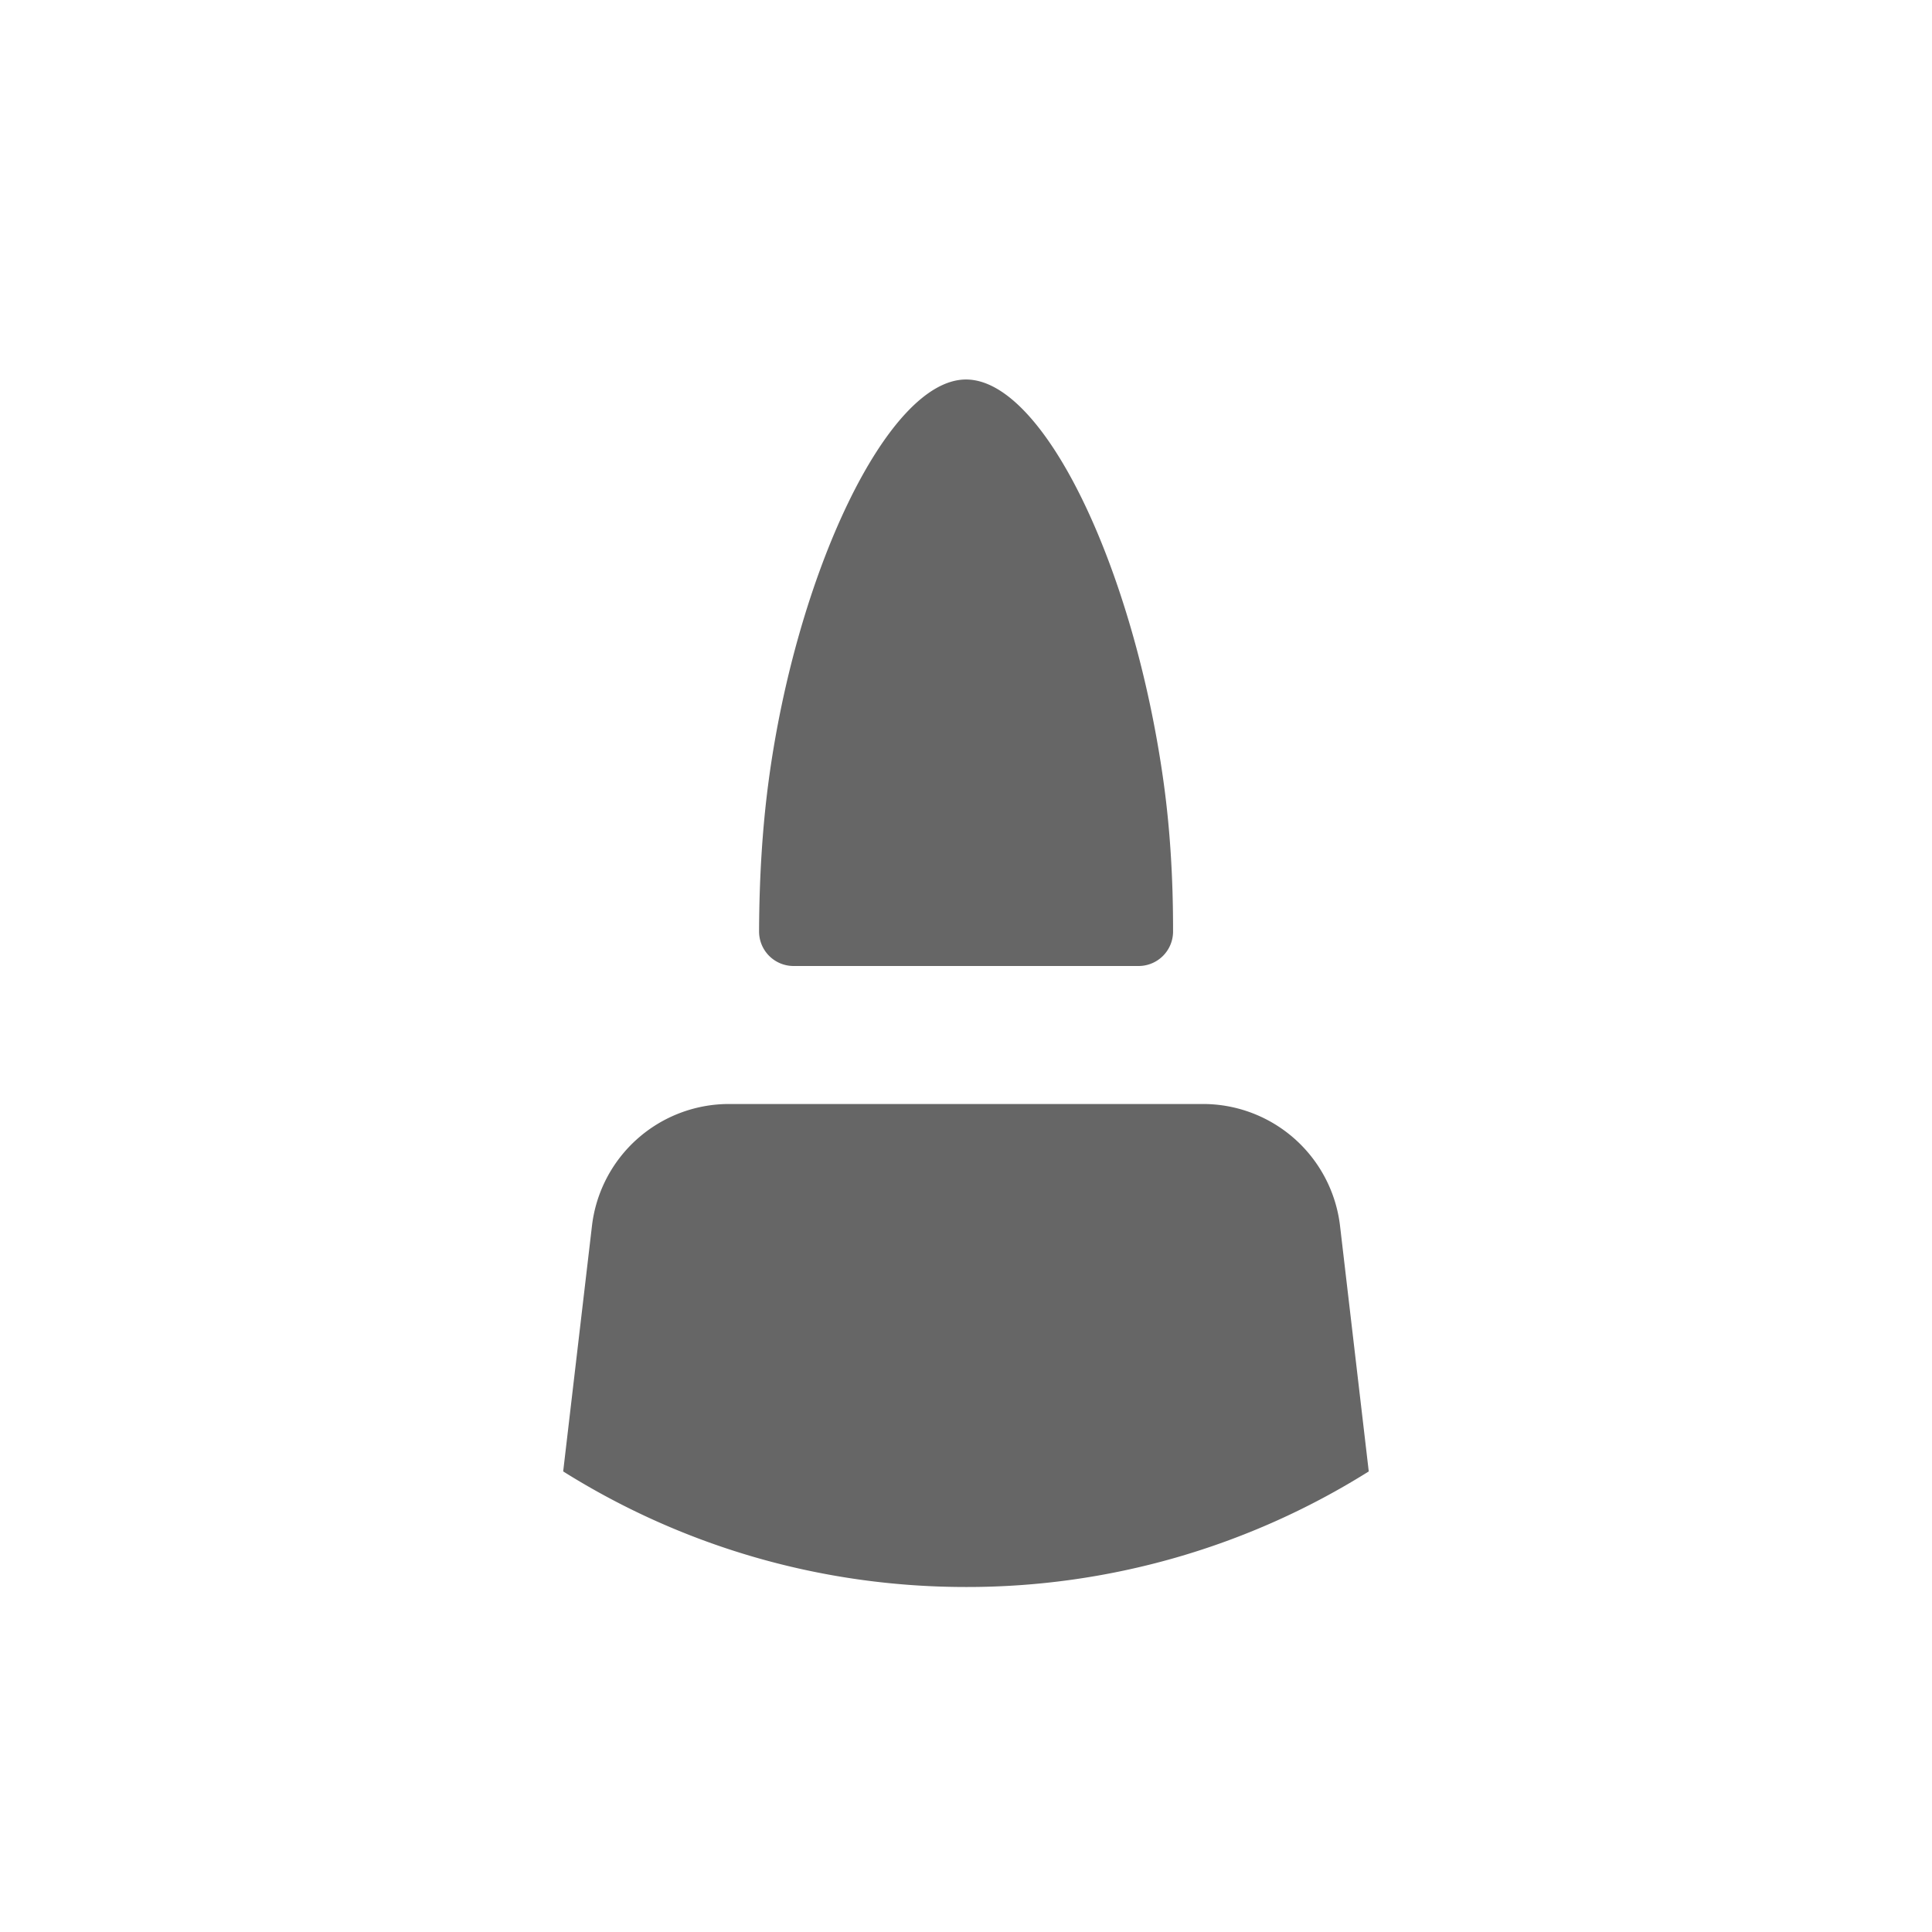 <svg width="28" height="28" viewBox="0 0 28 28" xmlns="http://www.w3.org/2000/svg">
    <g fill="#666" fill-rule="evenodd">
        <path d="M17.434 16a2 2 0 0 1 1.987 1.768l.416 3.557A10.949 10.949 0 0 1 14 23c-2.145 0-4.146-.614-5.838-1.675l.417-3.557A2 2 0 0 1 10.566 16h6.868zM14 5.5c1.14 0 2.439 2.771 2.864 5.838.092.663.138 1.383.137 2.16a.5.5 0 0 1-.5.502H11.5a.5.5 0 0 1-.499-.5c.003-.777.048-1.497.136-2.162C11.535 8.332 12.86 5.5 14 5.5z"/>
    </g>
</svg>
